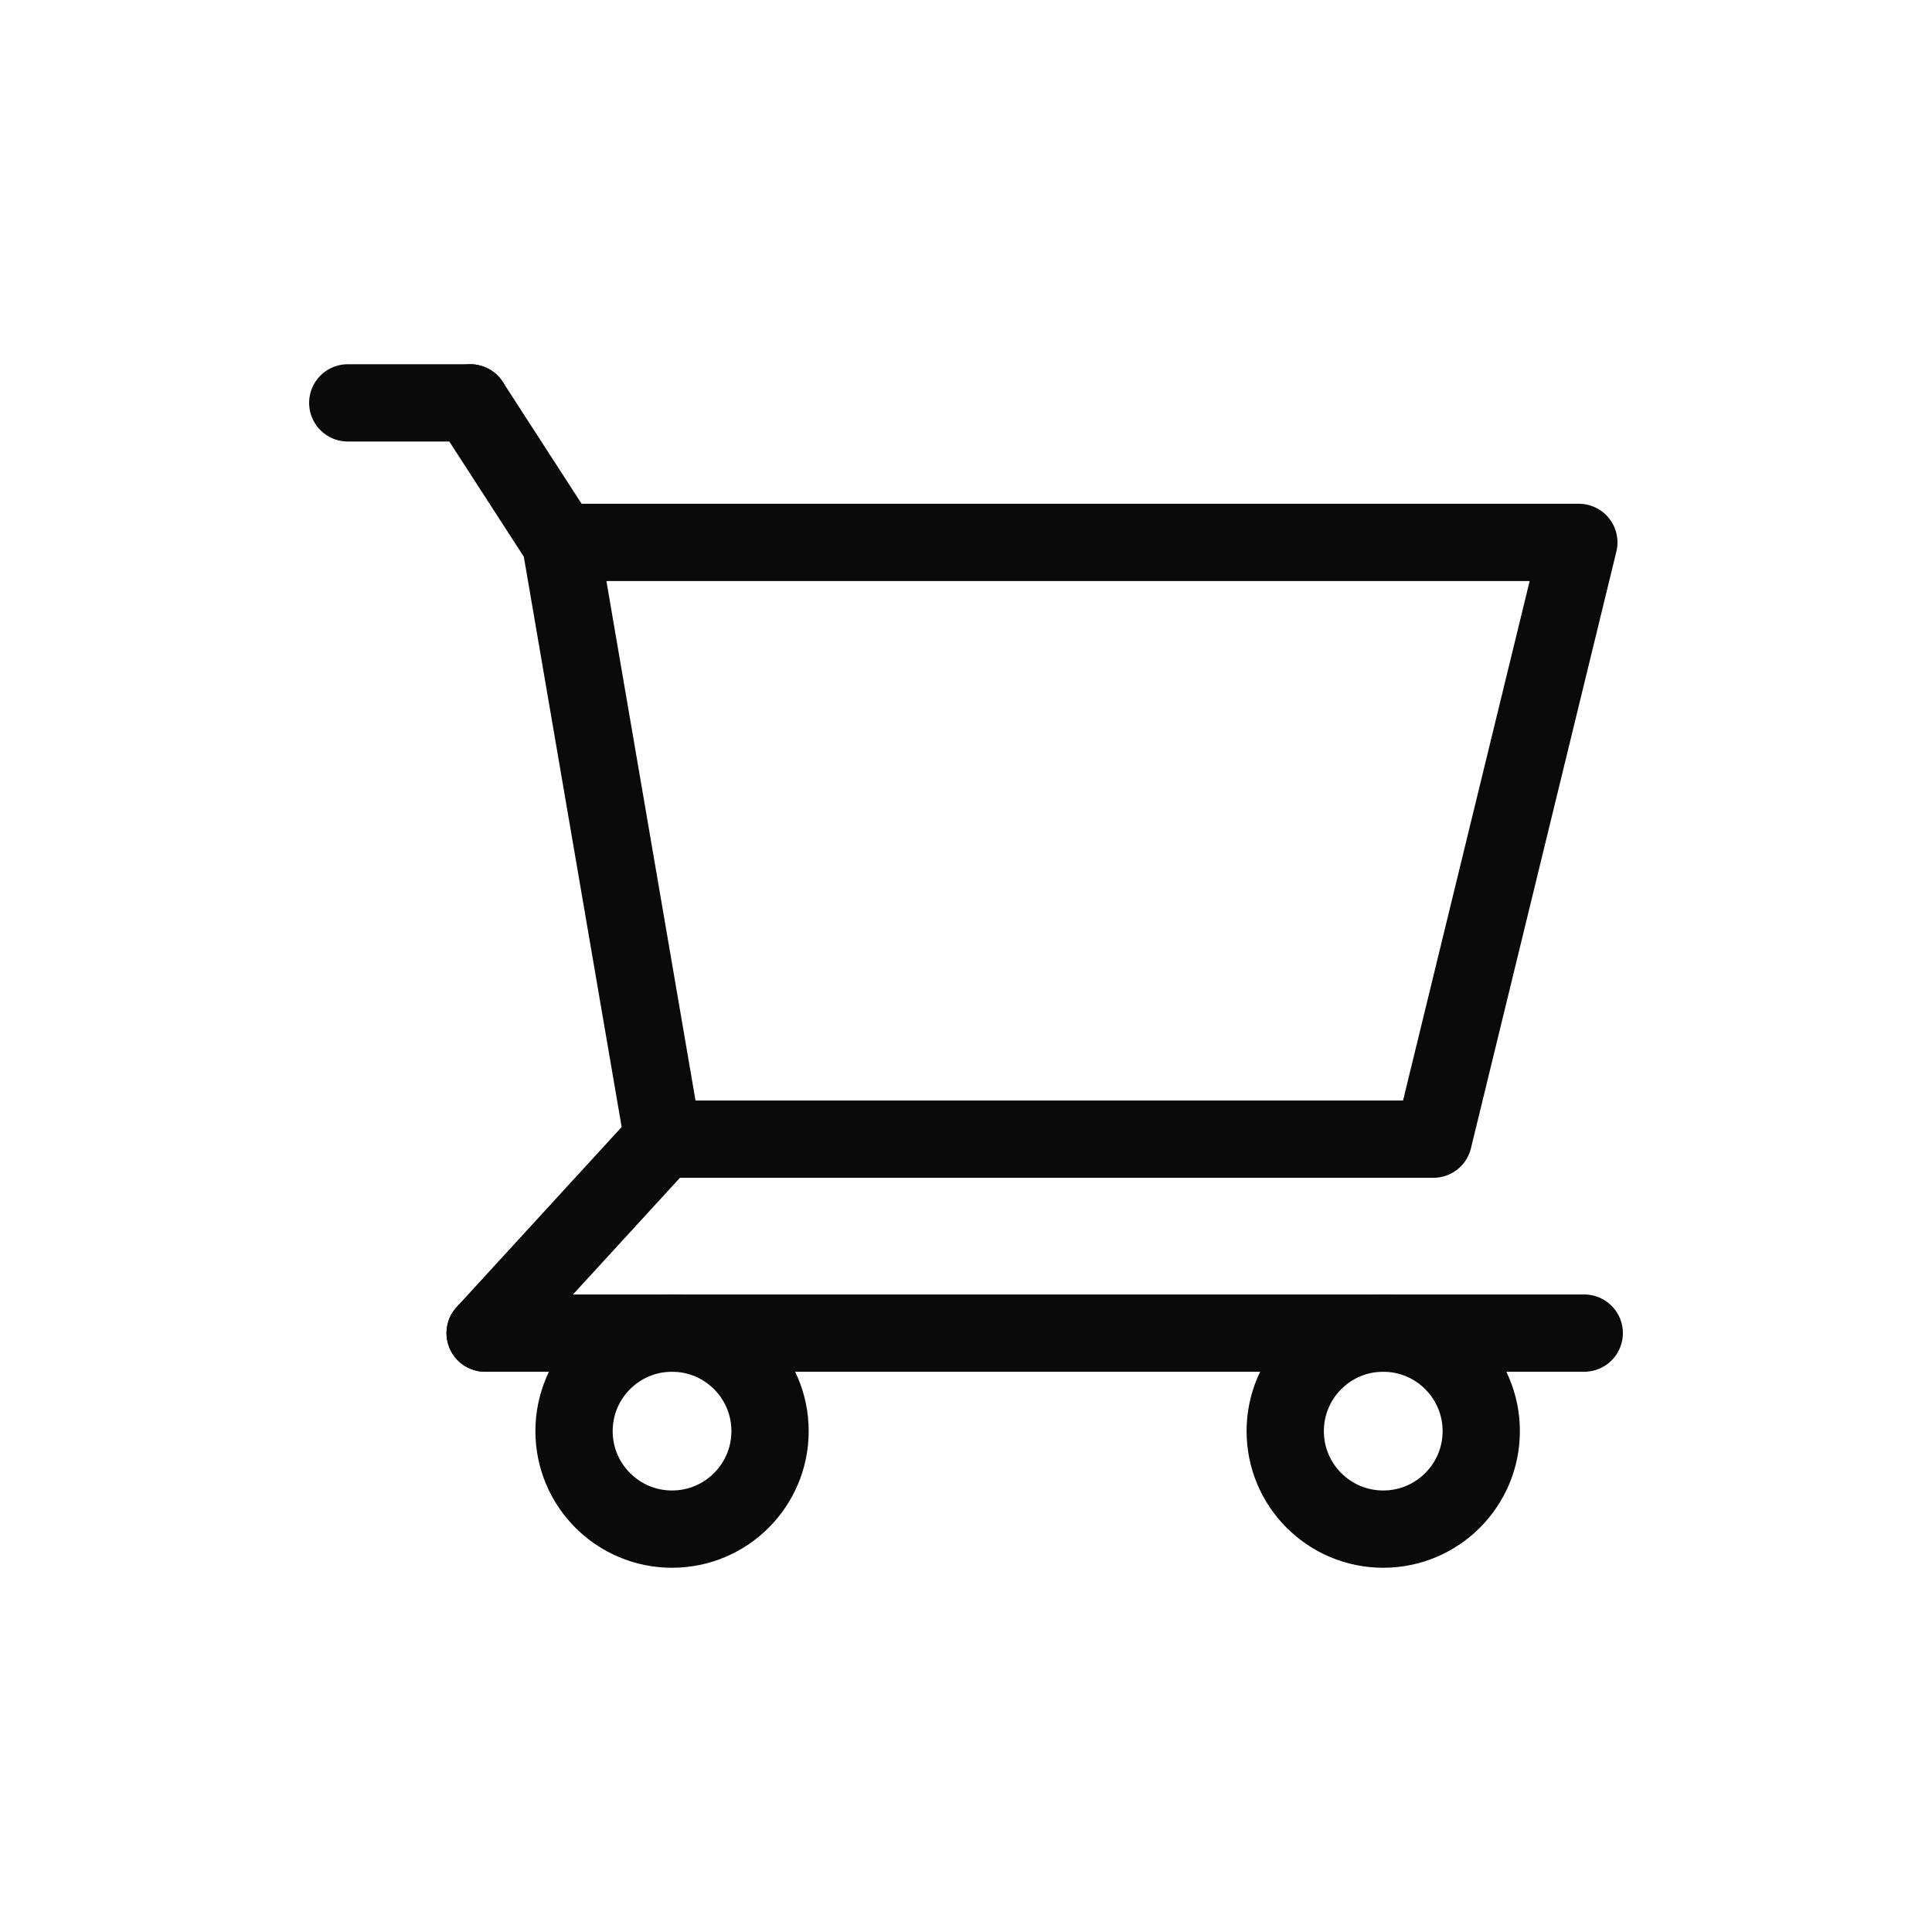 <?xml version="1.0" encoding="utf-8"?><svg viewBox="0 0 100 100" xmlns="http://www.w3.org/2000/svg" width="128px" height="128px" xmlns:xlink="http://www.w3.org/1999/xlink" style="width:100%;height:100%;background-size:initial;background-repeat-y:initial;background-repeat-x:initial;background-position-y:initial;background-position-x:initial;background-origin:initial;background-color:initial;background-clip:initial;background-attachment:initial;animation-play-state:paused" ><g class="ldl-scale" style="transform-origin:50% 50%;transform:rotate(0deg) scale(0.8, 0.8);animation-play-state:paused" ><path d="M80.24 61.203H30.392l-6.623-38.61h65.882z" stroke-miterlimit="10" stroke-linejoin="round" stroke-linecap="round" stroke-width="5" stroke="#323232" fill="none" style="stroke:rgb(10, 10, 10);animation-play-state:paused" ></path>
<path d="M30.392 61.203L18.889 73.752" stroke-miterlimit="10" stroke-linejoin="round" stroke-linecap="round" stroke-width="5" stroke="#323232" fill="none" style="stroke:rgb(10, 10, 10);animation-play-state:paused" ></path>
<path d="M18.889 73.752H90" stroke-miterlimit="10" stroke-linejoin="round" stroke-linecap="round" stroke-width="5" stroke="#323232" fill="none" style="stroke:rgb(10, 10, 10);animation-play-state:paused" ></path>
<path d="M23.769 22.593l-5.839-9.027" stroke-miterlimit="10" stroke-linejoin="round" stroke-linecap="round" stroke-width="5" stroke="#323232" fill="none" style="stroke:rgb(10, 10, 10);animation-play-state:paused" ></path>
<path d="M17.93 13.566H10" stroke-miterlimit="10" stroke-linejoin="round" stroke-linecap="round" stroke-width="5" stroke="#323232" fill="none" style="stroke:rgb(10, 10, 10);animation-play-state:paused" ></path>
<circle stroke-miterlimit="10" stroke-linejoin="round" stroke-linecap="round" stroke-width="5" stroke="#323232" fill="none" r="6.341" cy="80.093" cx="30.981" style="stroke:rgb(10, 10, 10);animation-play-state:paused" ></circle>
<circle stroke-miterlimit="10" stroke-linejoin="round" stroke-linecap="round" stroke-width="5" stroke="#323232" fill="none" r="6.341" cy="80.093" cx="76.995" style="stroke:rgb(10, 10, 10);animation-play-state:paused" ></circle>
</g><!-- generated by https://loading.io/ --></svg>